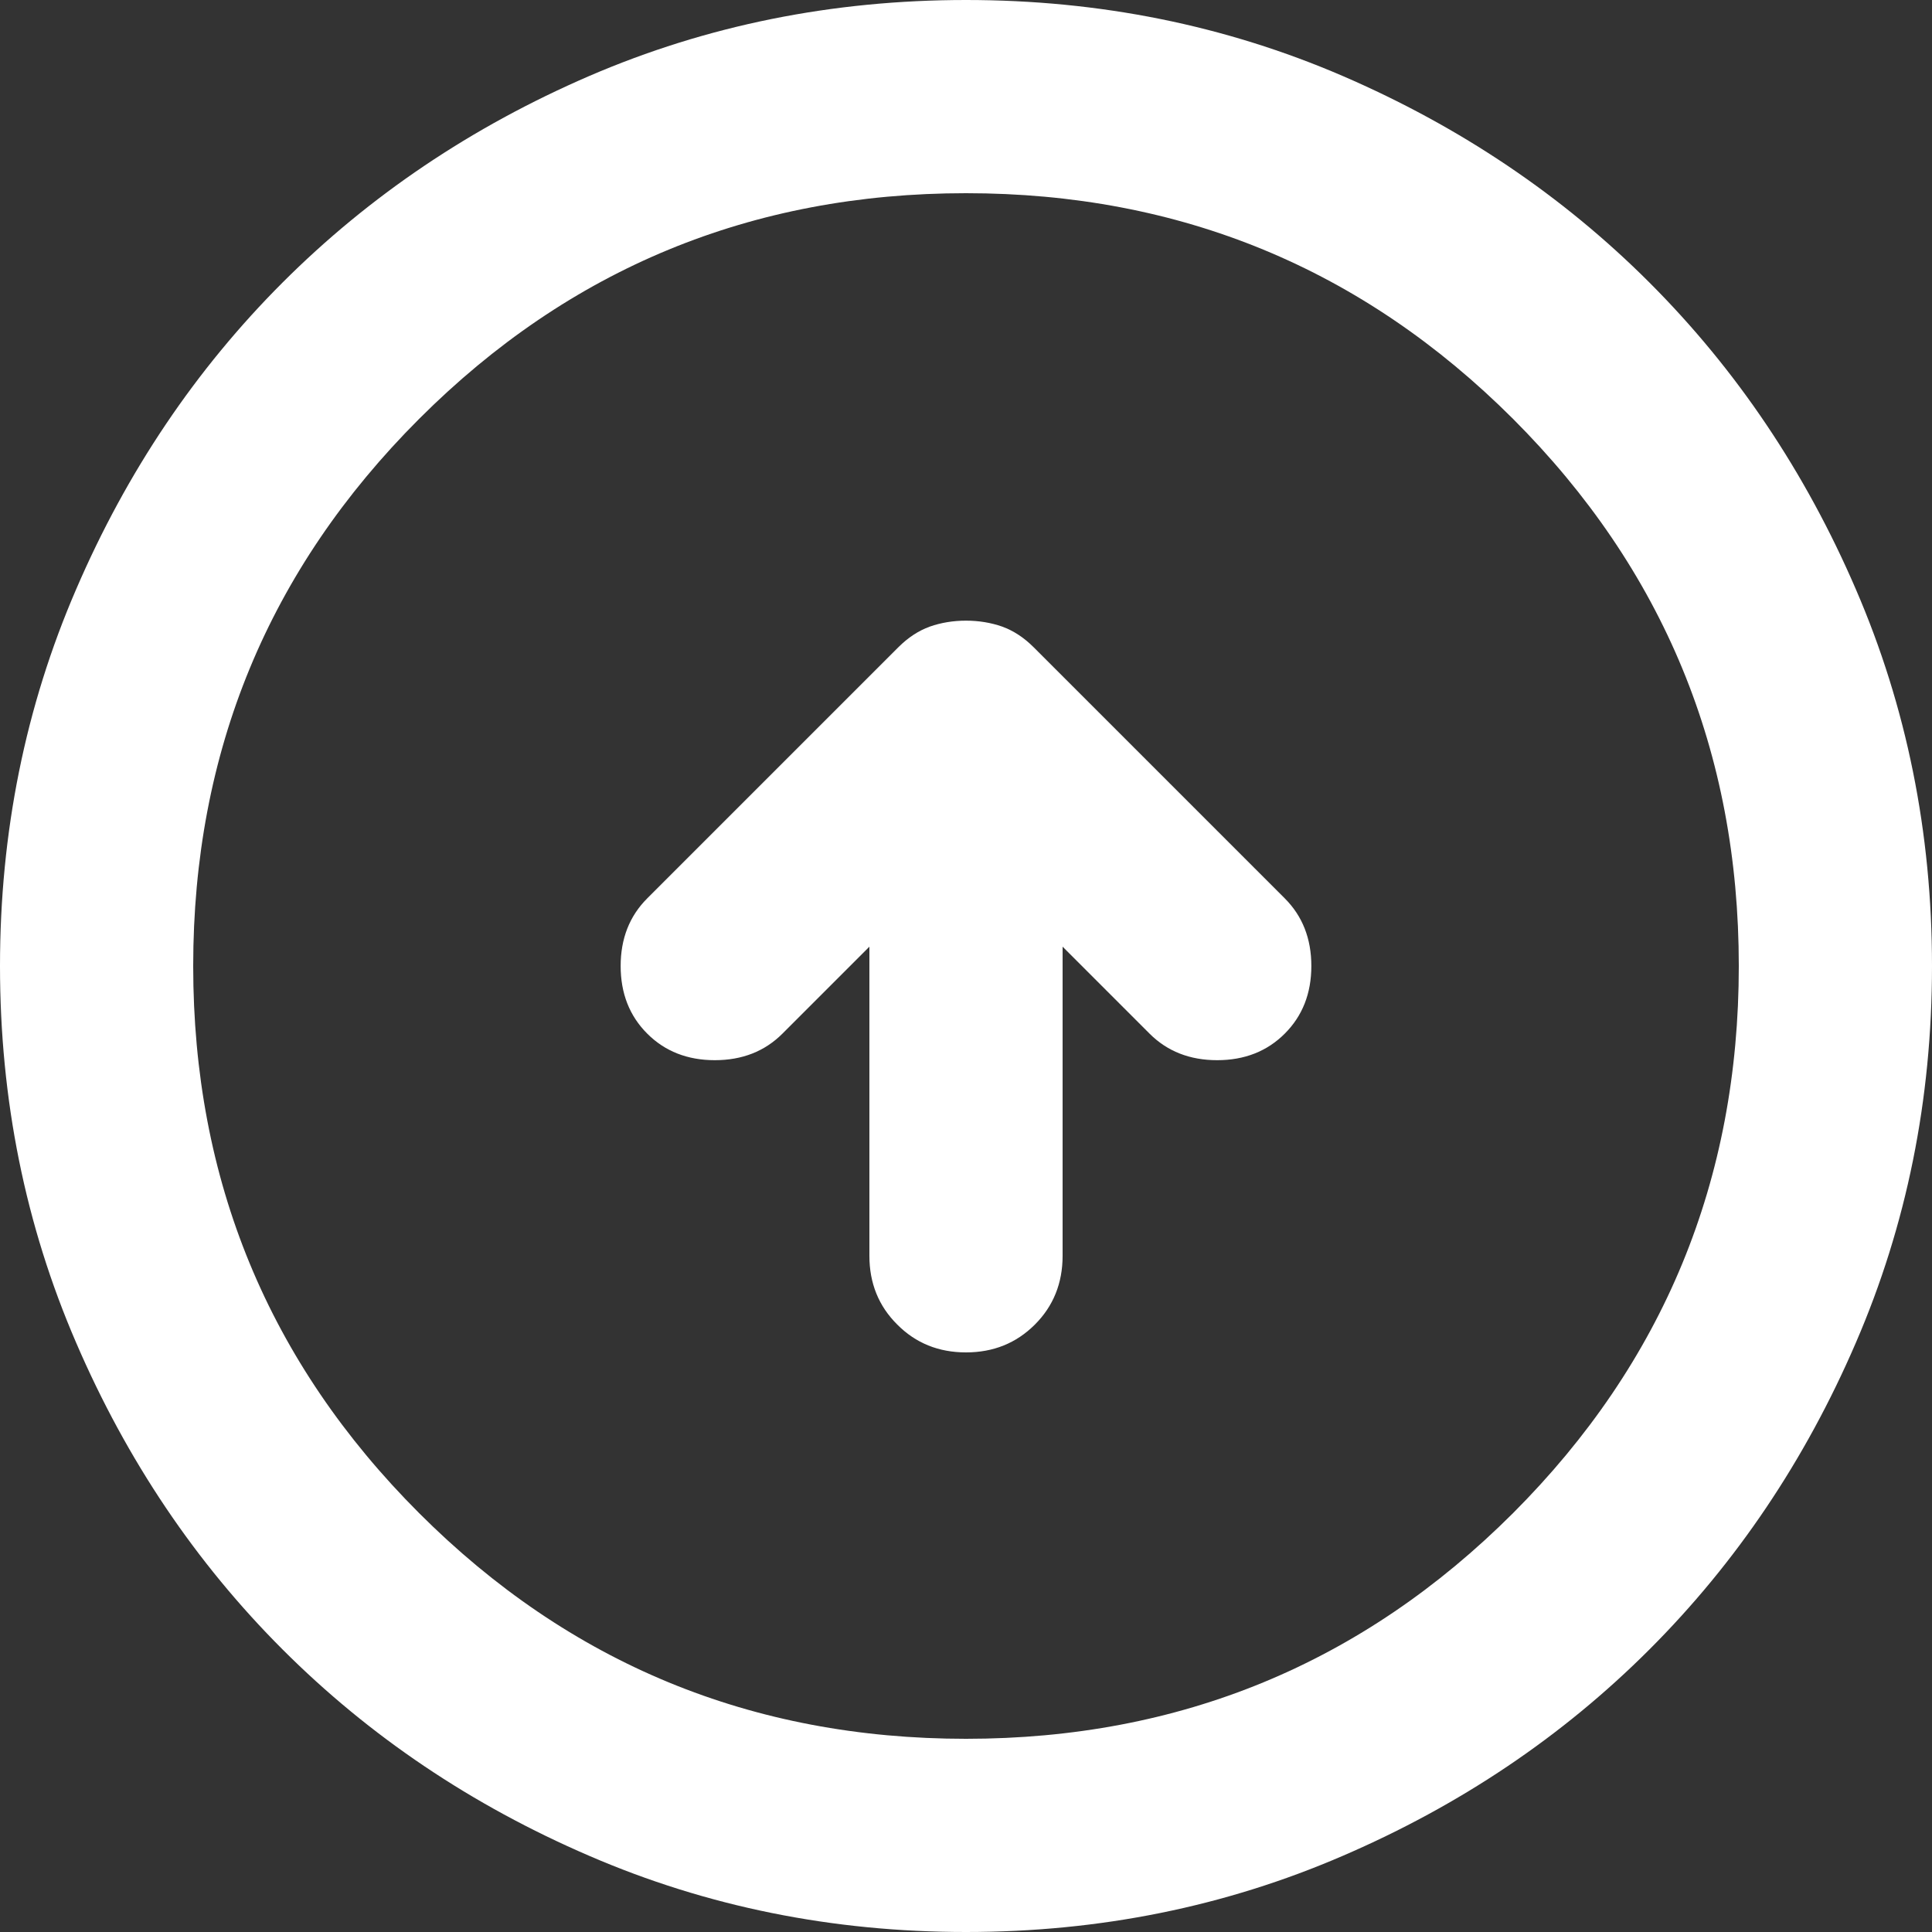 <svg width="24" height="24" viewBox="0 0 24 24" fill="none" xmlns="http://www.w3.org/2000/svg">
<rect x="0" y="0" width="24" height="24" fill="#333333" stroke="none"/>
<g id="material-symbols:arrow-circle-up-outline-rounded" clip-path="url(#clip0_501_36055)">
<path id="Vector" d="M12 16.8C12.34 16.8 12.625 16.685 12.856 16.454C13.085 16.225 13.2 15.94 13.2 15.6V11.76L14.28 12.84C14.5 13.06 14.78 13.17 15.12 13.17C15.46 13.17 15.74 13.06 15.96 12.84C16.18 12.62 16.29 12.34 16.29 12C16.29 11.66 16.18 11.38 15.96 11.16L12.84 8.04C12.72 7.92 12.59 7.835 12.45 7.784C12.31 7.735 12.16 7.71 12 7.71C11.84 7.71 11.69 7.735 11.55 7.784C11.41 7.835 11.28 7.92 11.16 8.04L8.04 11.16C7.82 11.38 7.71 11.66 7.71 12C7.71 12.34 7.82 12.62 8.04 12.84C8.26 13.06 8.54 13.17 8.88 13.17C9.22 13.17 9.5 13.06 9.72 12.84L10.8 11.76V15.6C10.8 15.94 10.915 16.225 11.146 16.454C11.375 16.685 11.66 16.8 12 16.8ZM12 24C10.34 24 8.78 23.685 7.32 23.054C5.86 22.425 4.59 21.57 3.51 20.49C2.43 19.41 1.575 18.14 0.946 16.68C0.315 15.22 0 13.66 0 12C0 10.34 0.315 8.78 0.946 7.32C1.575 5.86 2.43 4.59 3.51 3.51C4.59 2.43 5.86 1.575 7.32 0.944C8.78 0.315 10.34 0 12 0C13.66 0 15.22 0.315 16.68 0.944C18.14 1.575 19.41 2.43 20.49 3.51C21.57 4.59 22.425 5.86 23.054 7.32C23.685 8.78 24 10.34 24 12C24 13.66 23.685 15.22 23.054 16.68C22.425 18.14 21.57 19.41 20.49 20.49C19.41 21.57 18.14 22.425 16.68 23.054C15.22 23.685 13.66 24 12 24ZM12 21.6C14.66 21.6 16.925 20.665 18.796 18.796C20.665 16.925 21.6 14.66 21.6 12C21.6 9.34 20.665 7.075 18.796 5.204C16.925 3.335 14.66 2.4 12 2.4C9.34 2.4 7.075 3.335 5.206 5.204C3.335 7.075 2.4 9.34 2.4 12C2.4 14.66 3.335 16.925 5.206 18.796C7.075 20.665 9.34 21.6 12 21.6Z" fill="white"/>
</g>
<defs>
<clipPath id="clip0_501_36055">
<rect width="24" height="24" fill="white"/>
</clipPath>
</defs>
</svg>
